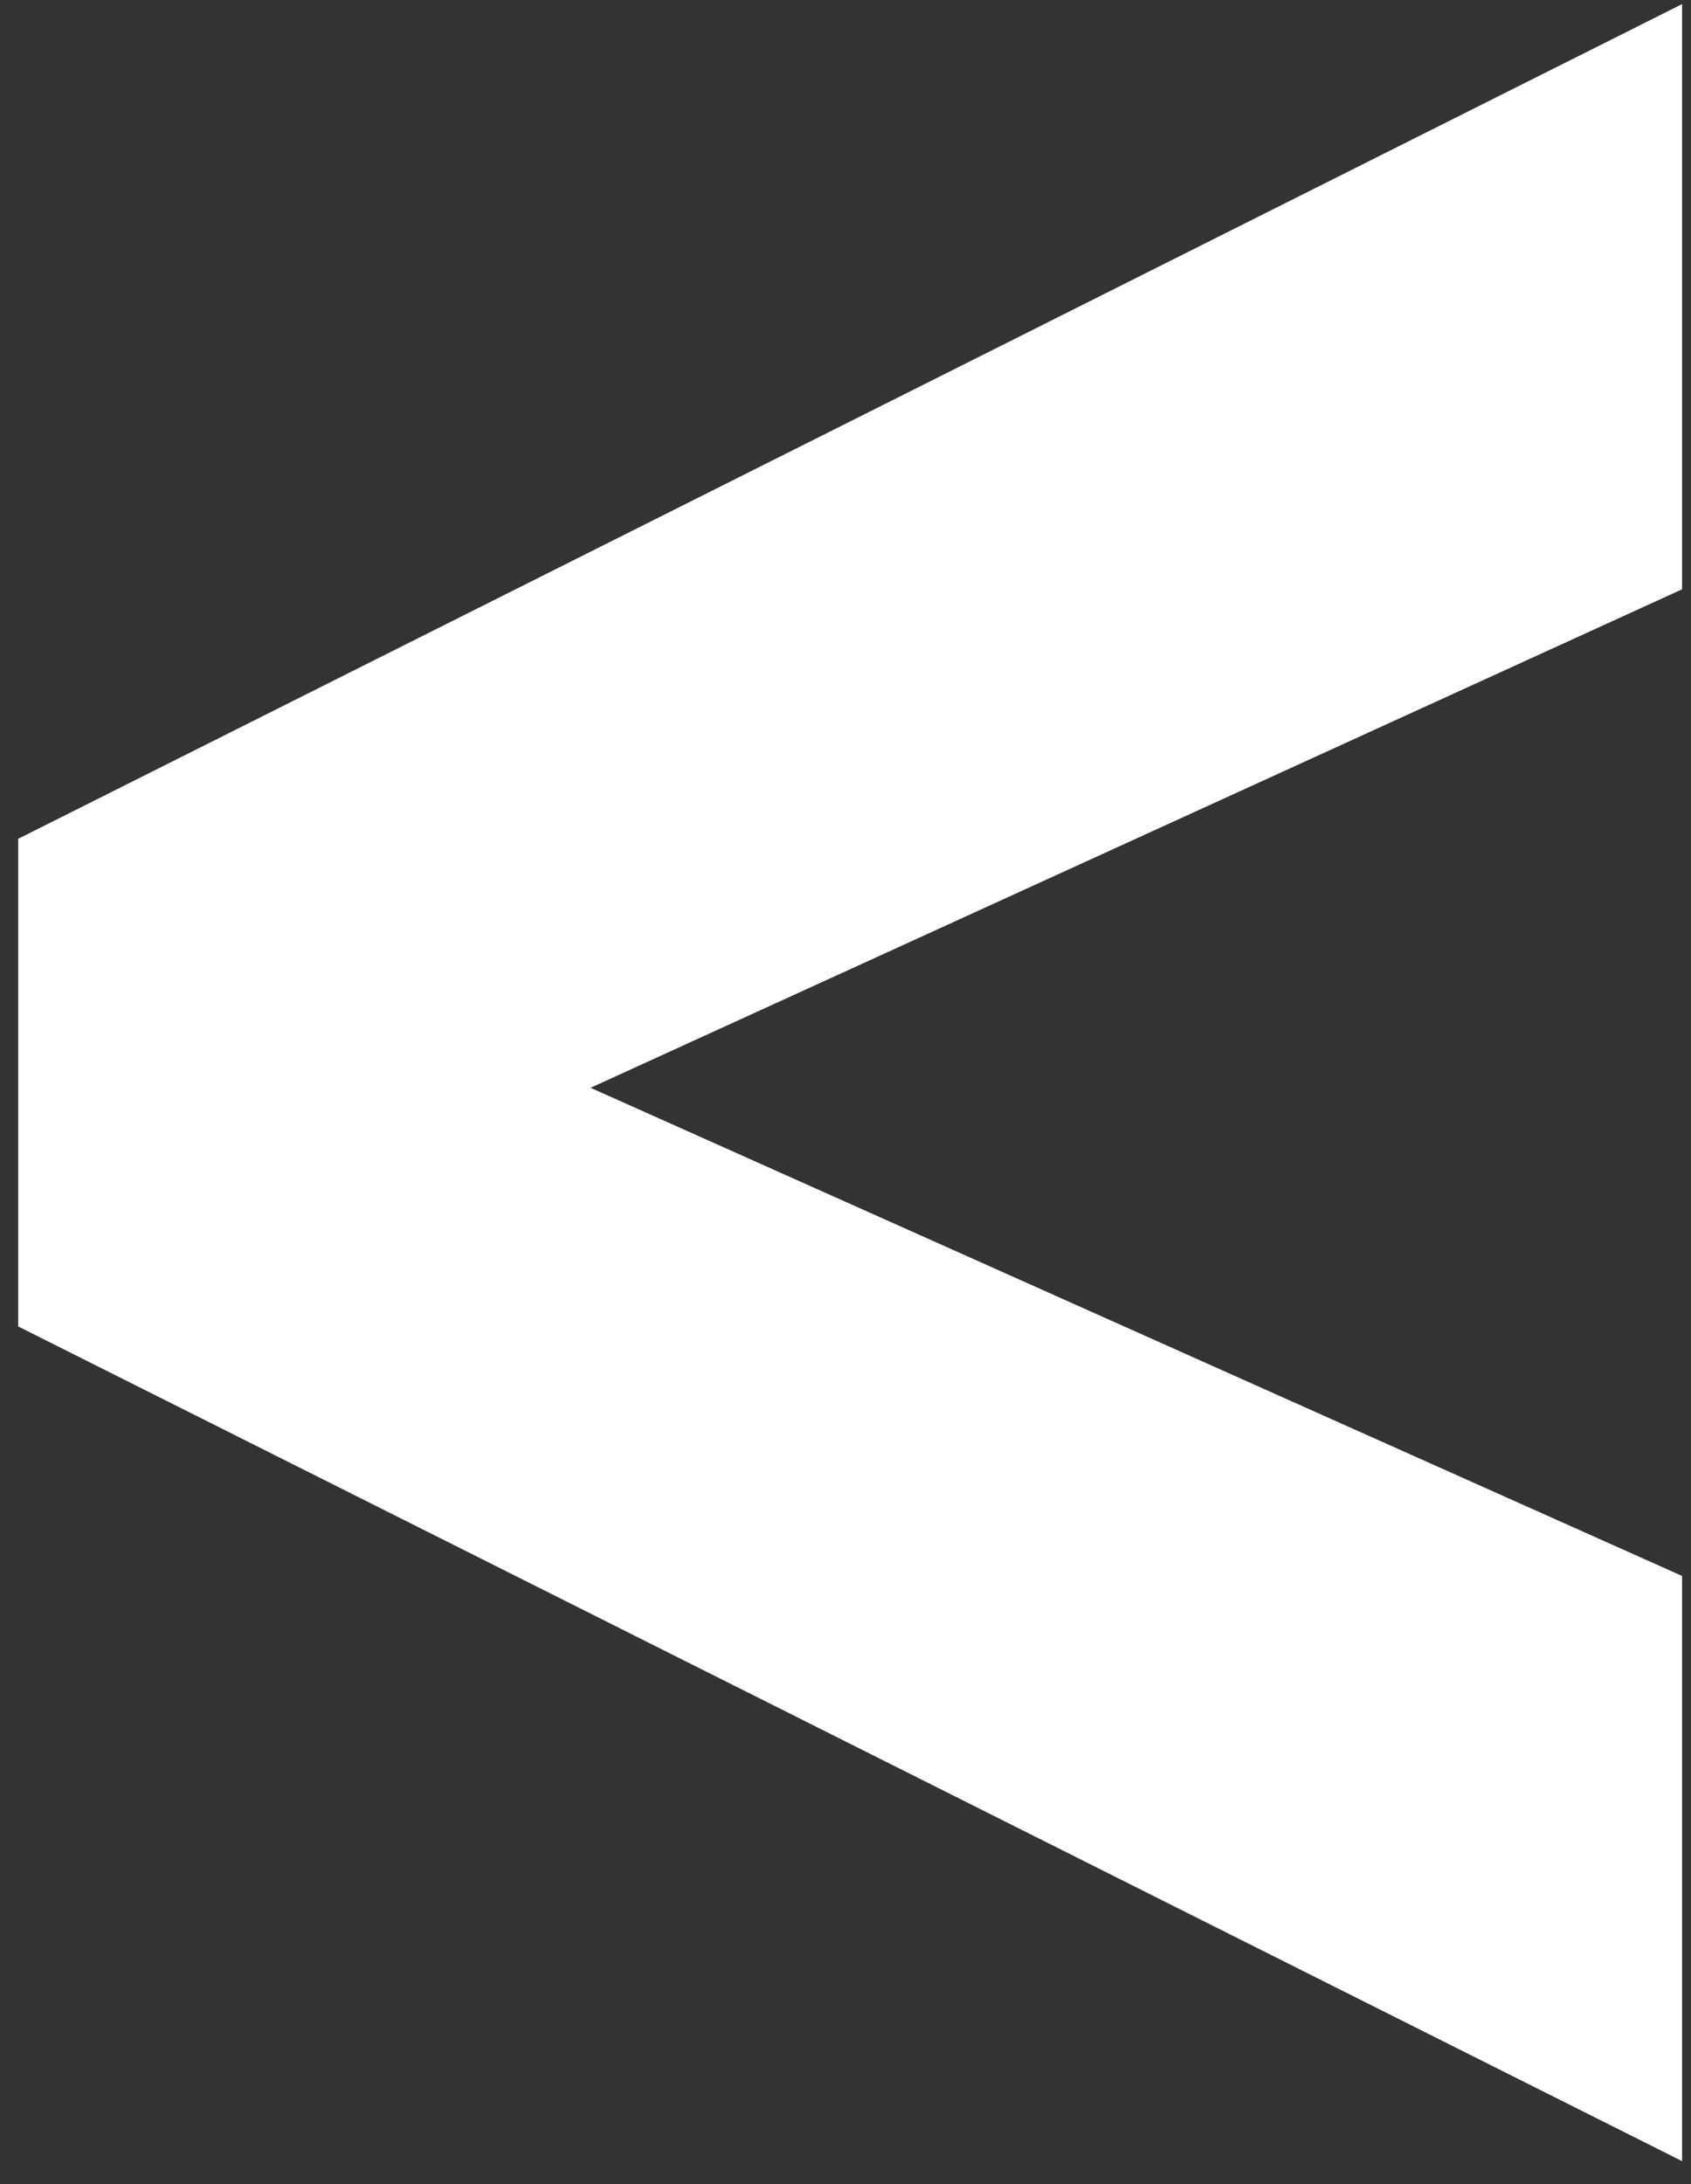 <svg width="55" height="71" viewBox="0 0 55 71" fill="none" xmlns="http://www.w3.org/2000/svg">
<rect x="0" y="0" width="55" height="71" fill="#333333" stroke="none"/>
<path d="M15.78 33.828L54.71 51.228L54.71 70.251L0.592 43.118L0.592 29.773L15.78 33.828ZM54.71 19.156L15.78 36.925L0.592 40.611L0.592 27.266L54.71 0.133L54.71 19.156Z" fill="white"/>
</svg>
